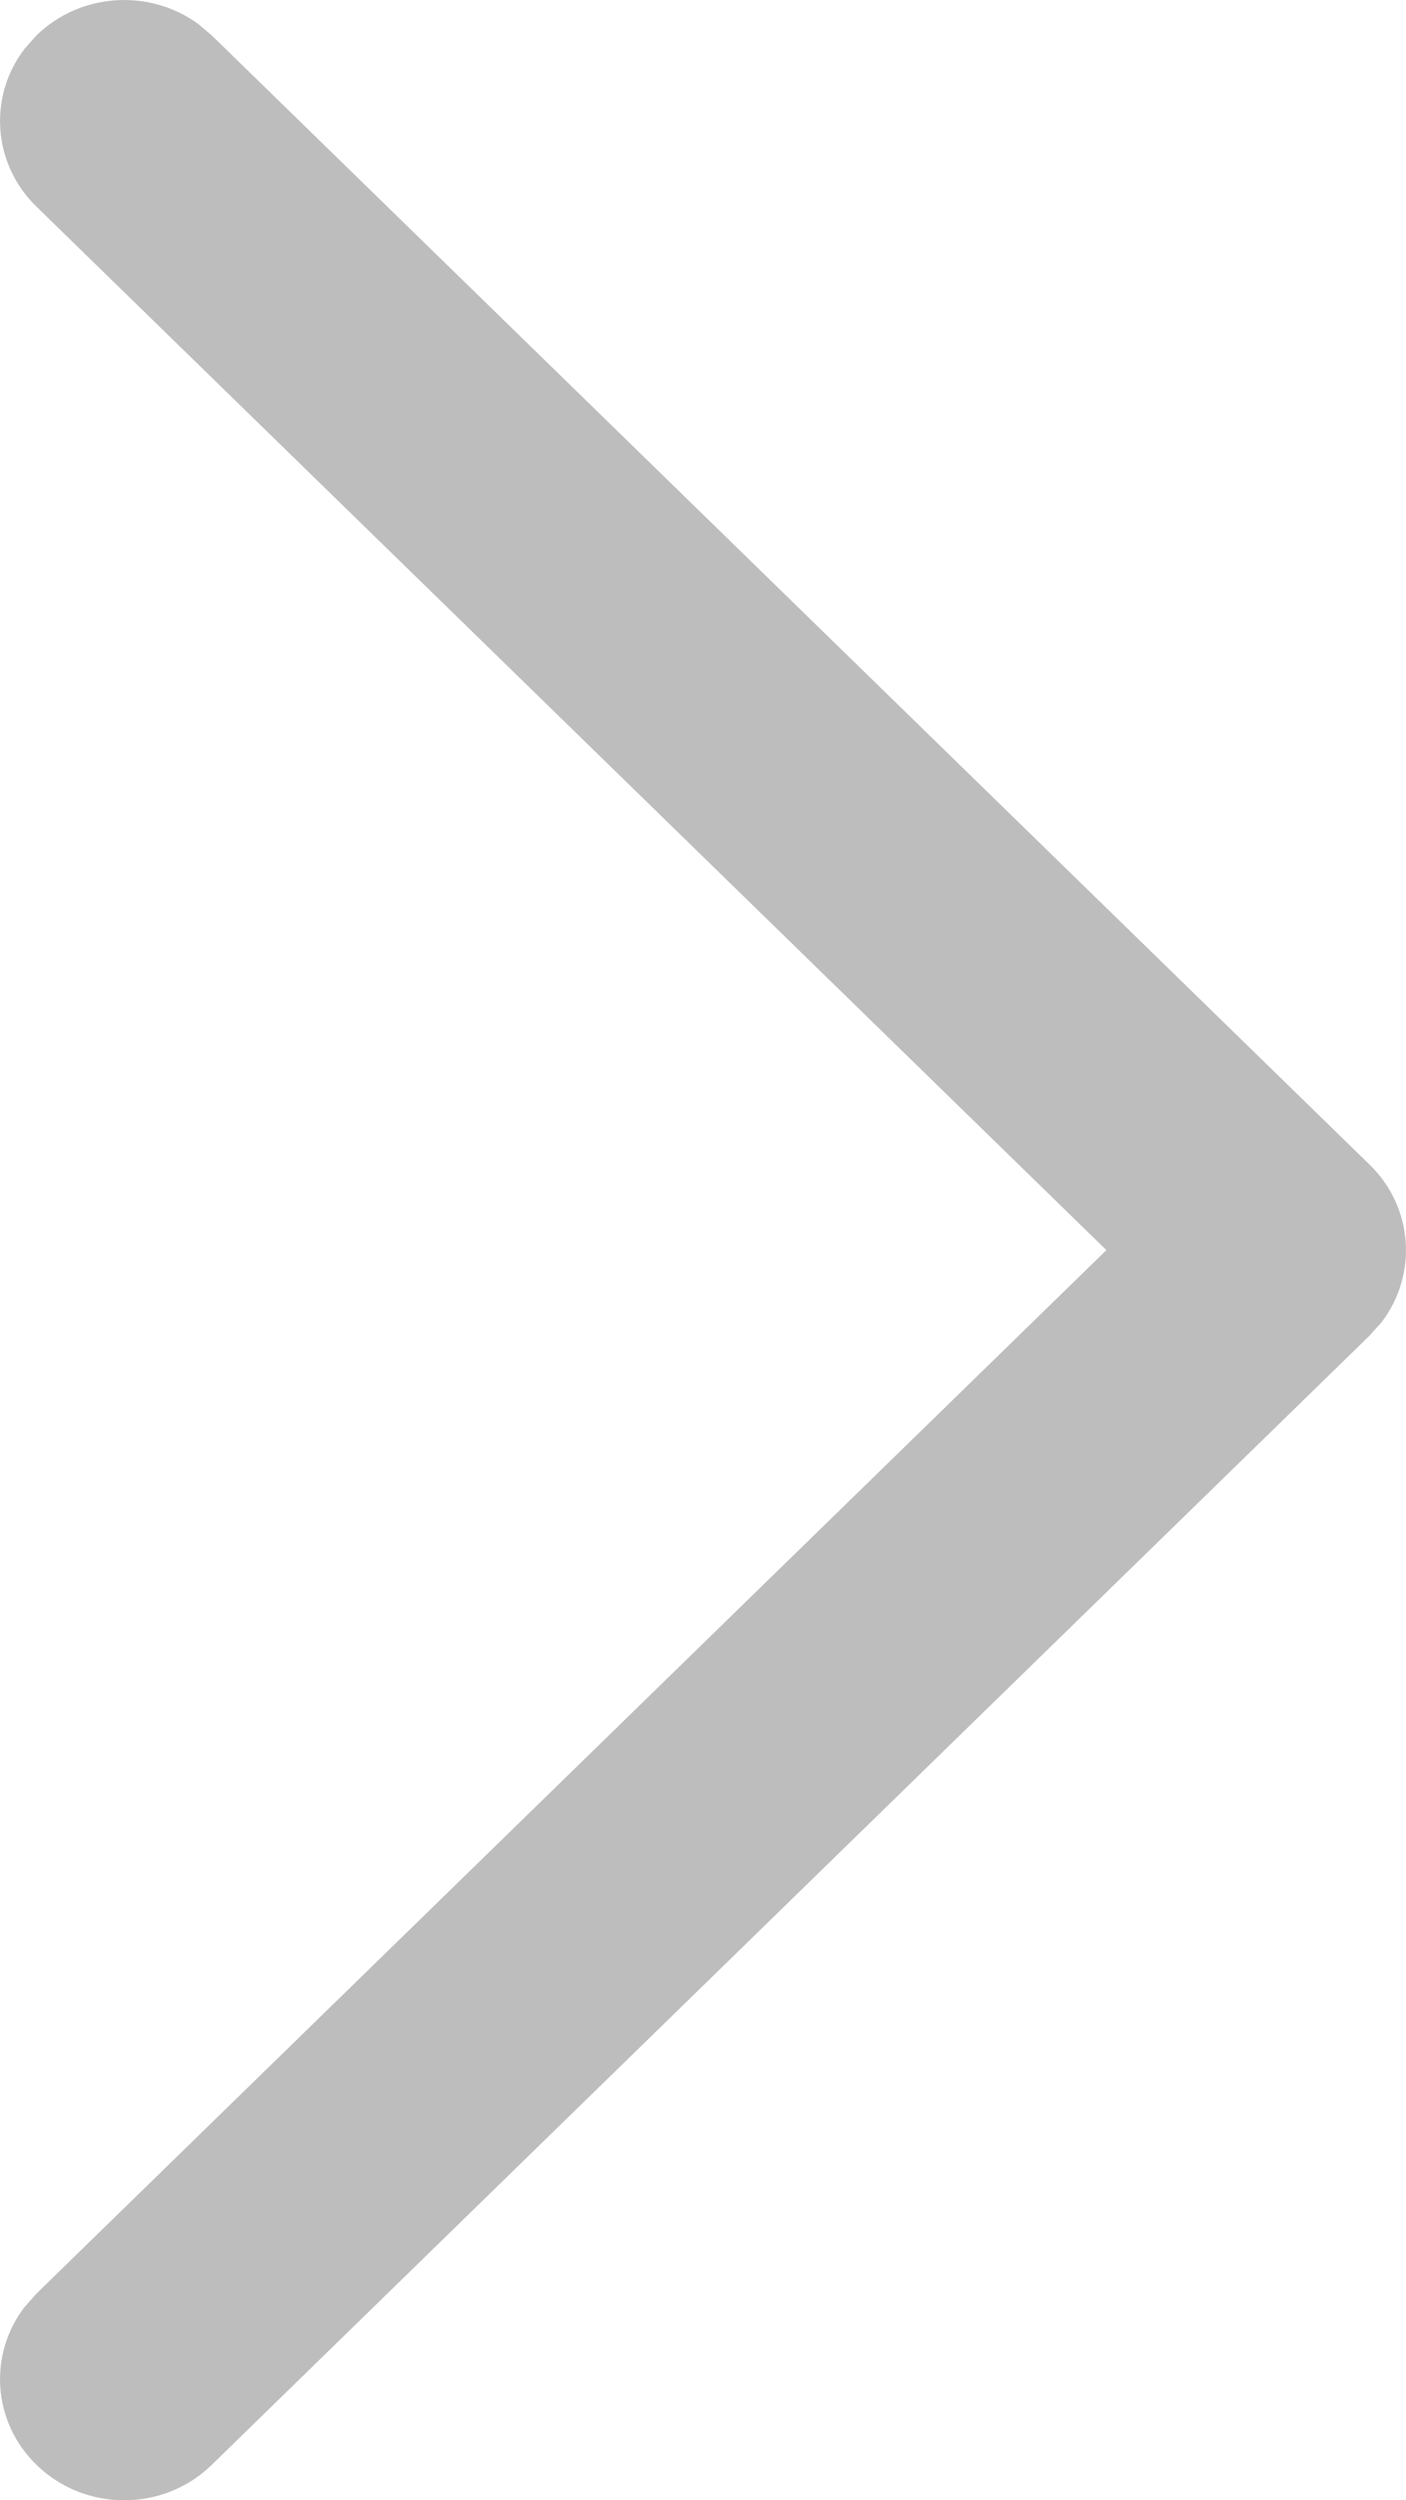 <svg width="9" height="16" viewBox="0 0 9 16" fill="none" xmlns="http://www.w3.org/2000/svg">
<path d="M0.233 15.773C-0.049 15.498 -0.075 15.068 0.156 14.765L0.233 14.678L7.082 8L0.233 1.322C-0.049 1.047 -0.075 0.617 0.156 0.314L0.233 0.227C0.515 -0.048 0.956 -0.073 1.267 0.152L1.356 0.227L8.767 7.453C9.049 7.727 9.075 8.158 8.844 8.461L8.767 8.547L1.356 15.773C1.046 16.076 0.543 16.076 0.233 15.773Z" fill="#BDBDBD"/>
</svg>

